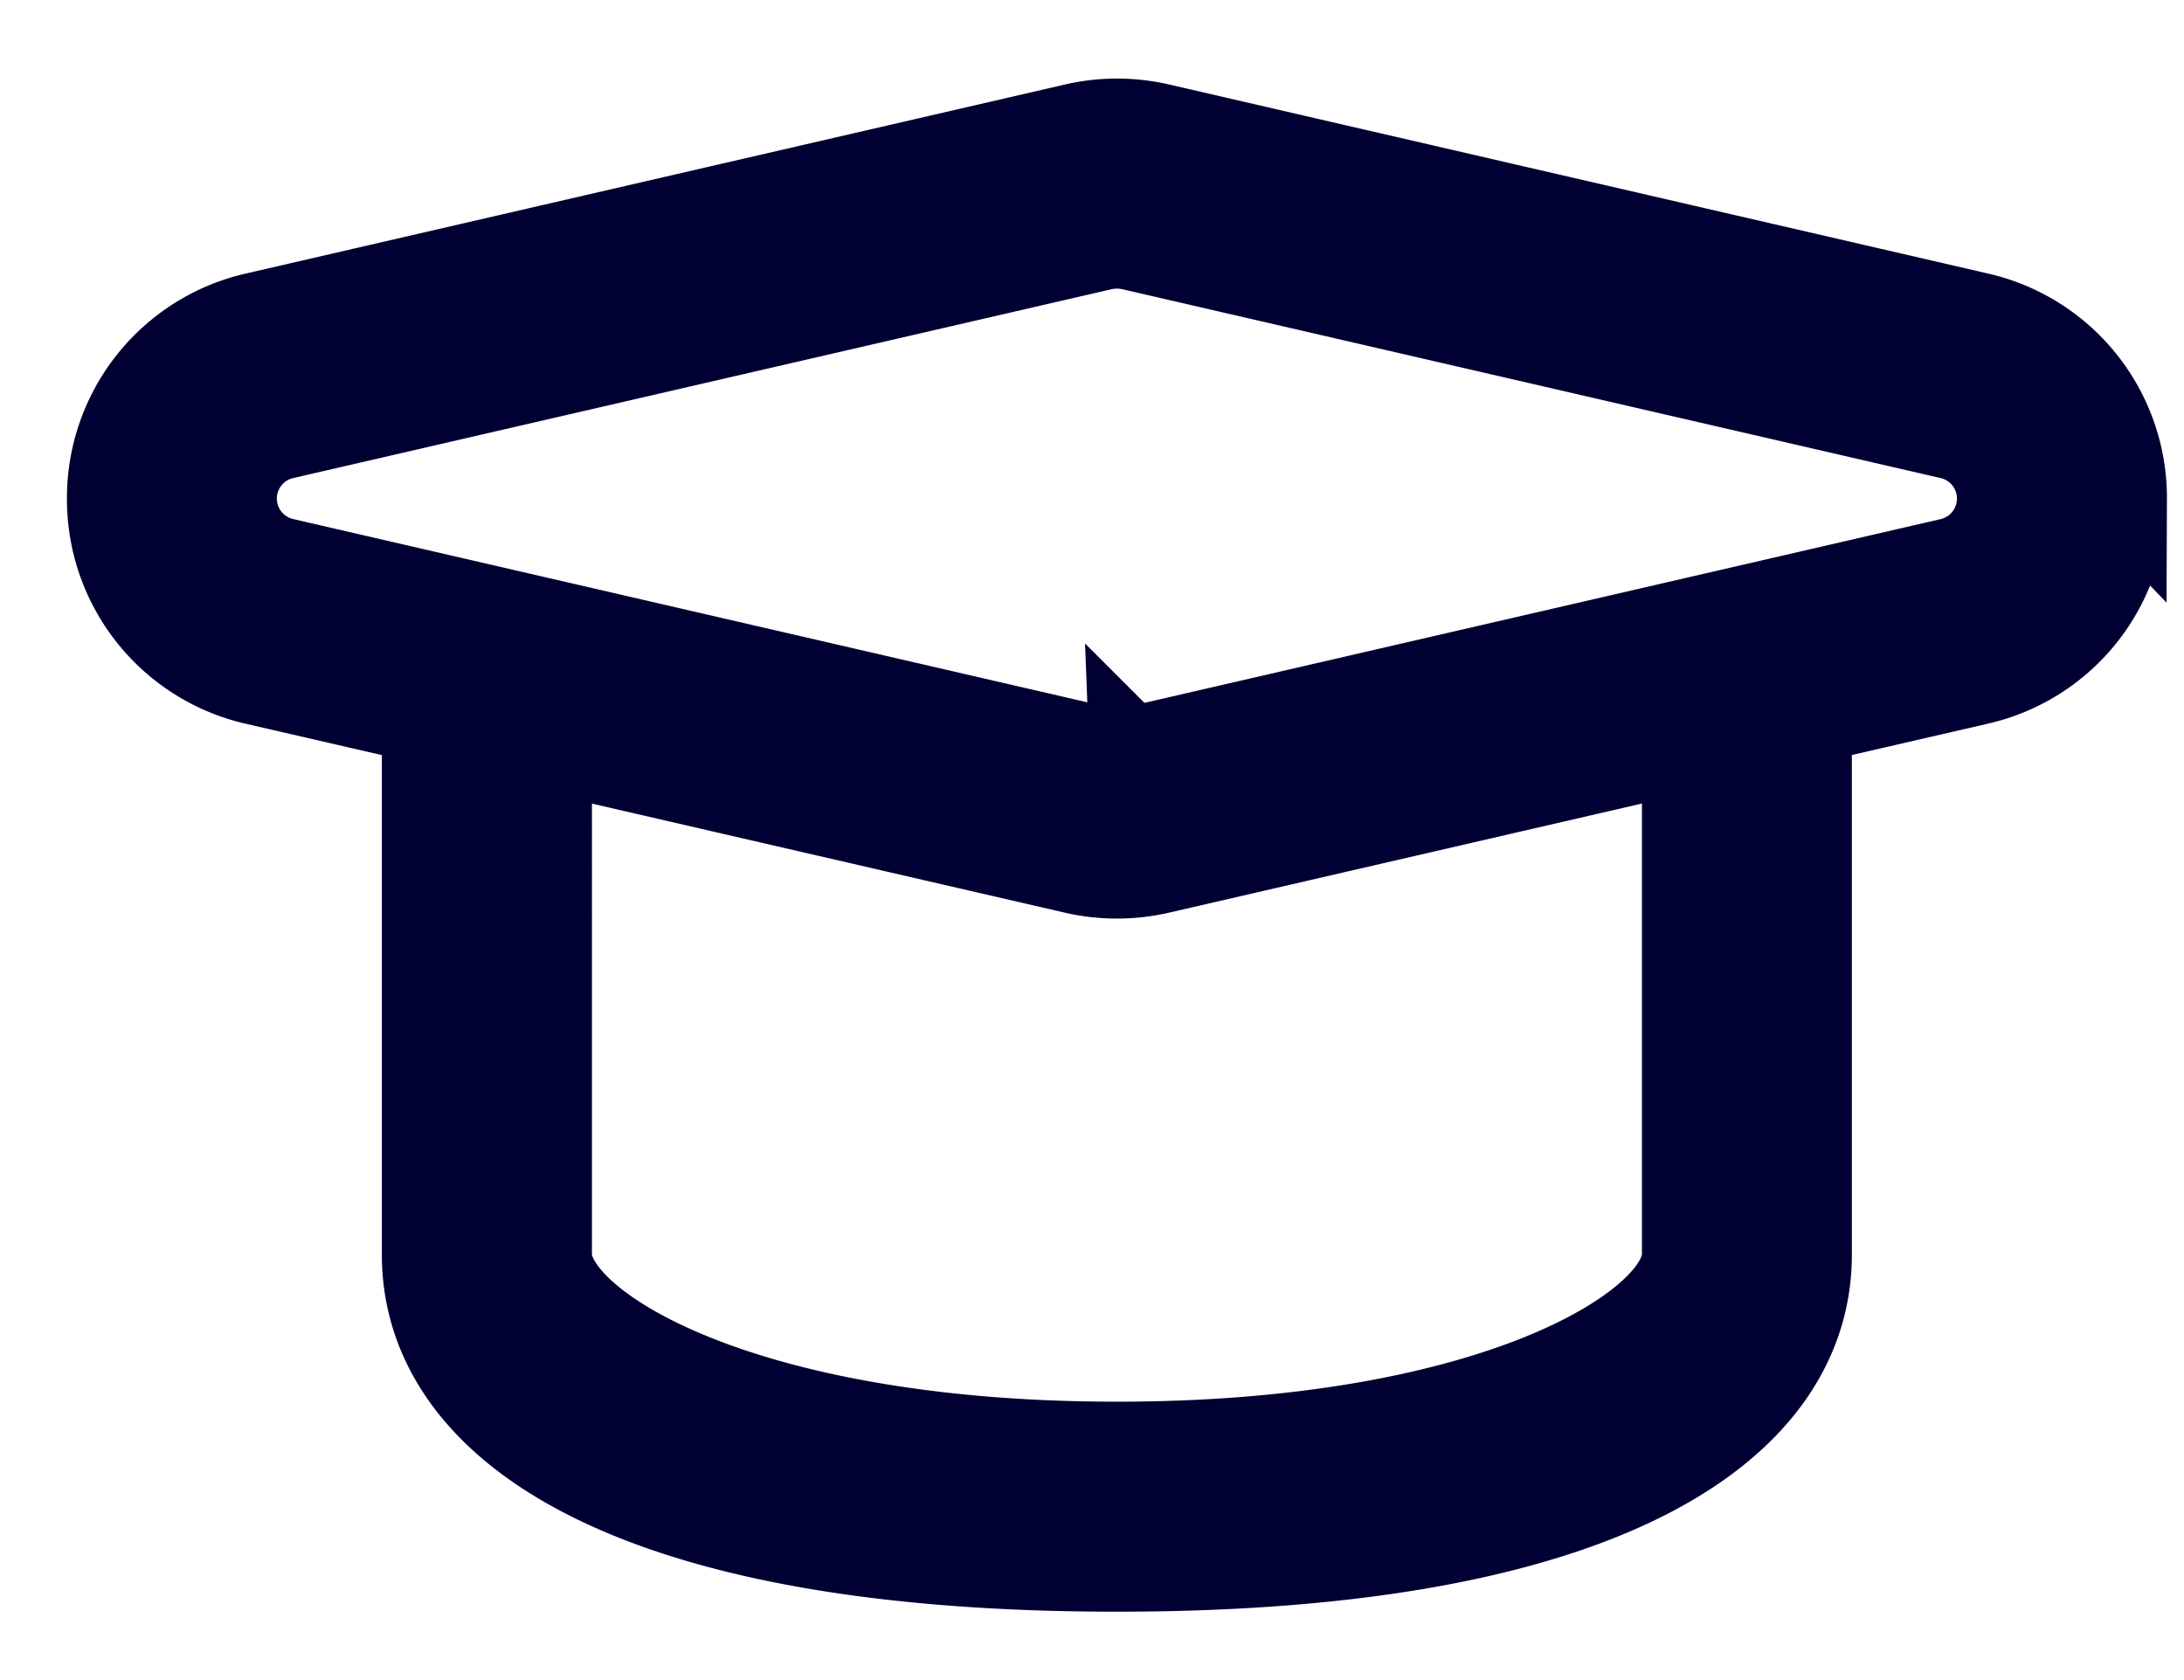 <svg width="26" height="20" fill="none" xmlns="http://www.w3.org/2000/svg"><path d="M25.297 5.936a2.24 2.24 0 00-1.745-2.193l-9.76-2.253a2.262 2.262 0 00-1.001.003l-9.75 2.25a2.24 2.24 0 00-1.744 2.193A2.24 2.24 0 003.04 8.129l2.006.462v6.345c0 1.99 2.278 3.75 8.25 3.75 5.971 0 8.25-1.76 8.25-3.75V8.59l2.005-.462a2.24 2.24 0 001.745-2.193zm-5.25 9c0 .828-2.25 2.25-6.75 2.25s-6.75-1.422-6.75-2.25V8.938L12.8 10.38a2.271 2.271 0 001.002-.002l6.245-1.441v5.997zm-6.581-6.02a.807.807 0 01-.338 0l-9.75-2.25a.75.75 0 010-1.462l9.75-2.25a.797.797 0 01.338 0l9.75 2.25a.751.751 0 010 1.463l-9.75 2.25z" fill="#003" stroke="#003"/></svg>